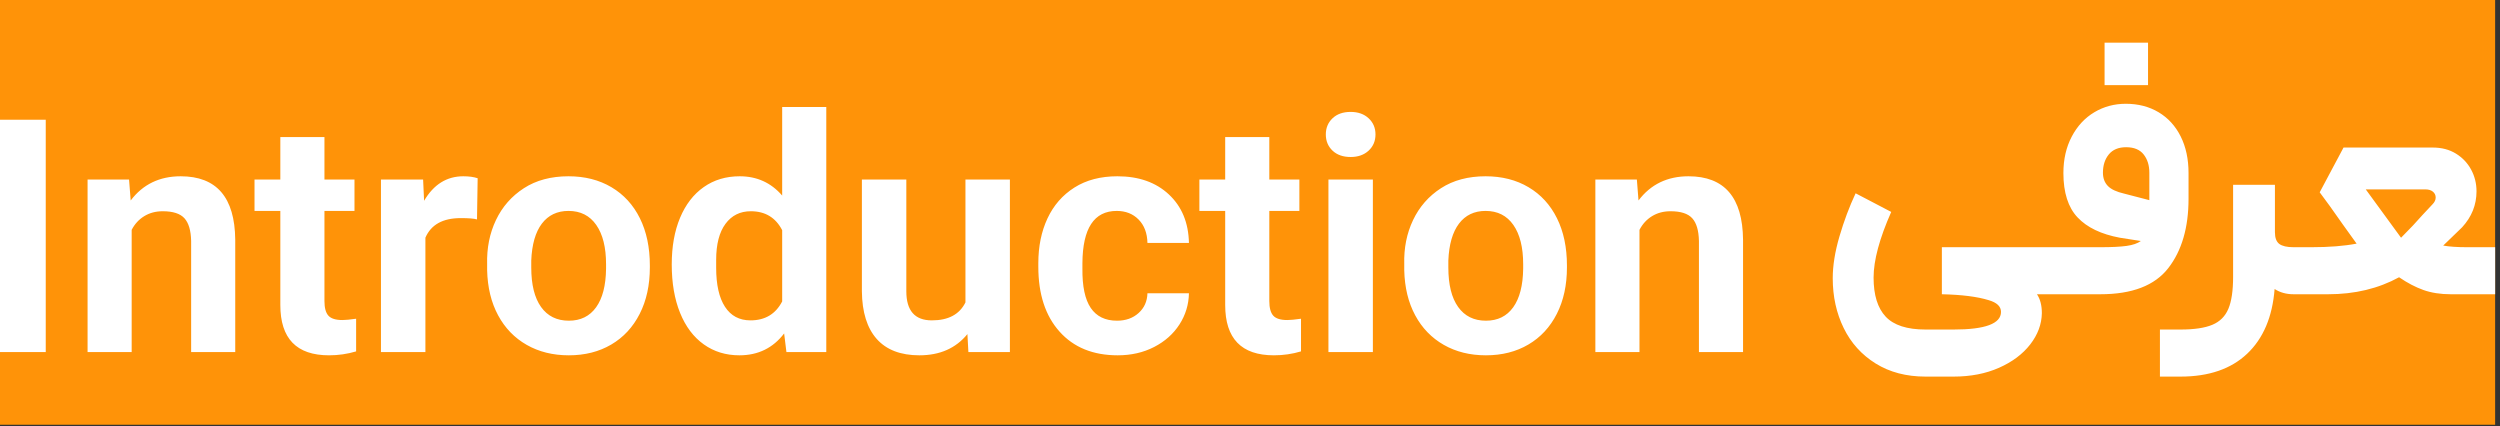 <svg width="399" height="68" viewBox="0 0 399 68" fill="none" xmlns="http://www.w3.org/2000/svg">
<rect x="0" y="0" width="399" height="68" fill="#333333" stroke="none"/>
<g clip-path="url(#clip0_18_12)">
<path d="M0 0H398.223V67.789H0V0Z" fill="#FF9308"/>
<g clip-path="url(#clip1_18_12)">
<path d="M0 19.112H7.301V56.186H0V19.112ZM363.079 29.494V37.056C363.079 37.96 363.312 38.586 363.781 38.934C364.251 39.281 365.009 39.455 366.052 39.455H366.521H367.043H368.92C371.733 39.455 374.132 39.264 376.114 38.882L373.976 35.909C372.376 33.614 371.124 31.875 370.224 30.693L374.028 23.548H388.266C389.688 23.548 390.922 23.872 391.965 24.515C393.008 25.158 393.818 26.01 394.392 27.07C394.966 28.131 395.251 29.285 395.251 30.537C395.251 32.693 394.486 34.605 392.956 36.274L389.935 39.194C390.908 39.368 392.174 39.455 393.738 39.455H398.223V46.962H391.131C389.5 46.962 388.047 46.736 386.777 46.284C385.508 45.832 384.215 45.154 382.894 44.25C379.591 46.058 375.818 46.962 371.576 46.962H367.043H366.521H366.052C364.904 46.962 363.896 46.684 363.027 46.127C362.679 50.578 361.219 54.02 358.646 56.454C356.073 58.888 352.527 60.105 348.01 60.105H344.724V52.594H348.01C350.2 52.594 351.894 52.341 353.093 51.836C354.293 51.332 355.145 50.484 355.649 49.284C356.153 48.085 356.403 46.388 356.403 44.198V29.494H363.079ZM380.39 34.083L383.207 37.943C384.563 36.587 385.71 35.37 386.649 34.292L388.213 32.623C388.561 32.275 388.735 31.91 388.735 31.528C388.735 31.145 388.585 30.832 388.29 30.589C387.994 30.346 387.588 30.224 387.066 30.224H377.574L380.39 34.083ZM301.84 33.823C299.963 38.064 299.024 41.555 299.024 44.302C299.024 47.084 299.667 49.163 300.954 50.536C302.24 51.906 304.361 52.594 307.316 52.594H311.798C316.84 52.594 319.36 51.656 319.36 49.778C319.36 48.909 318.7 48.283 317.379 47.901C315.571 47.344 313.085 47.031 309.921 46.962V39.455H326.662H327.18H335.212C337.02 39.455 338.417 39.386 339.408 39.247C340.399 39.108 341.157 38.847 341.679 38.464L338.341 37.943C335.351 37.386 333.101 36.309 331.589 34.709C330.076 33.11 329.318 30.745 329.318 27.616C329.318 25.426 329.763 23.489 330.65 21.803C331.536 20.117 332.736 18.823 334.248 17.919C335.761 17.015 337.437 16.563 339.28 16.563C341.261 16.563 343.007 17.015 344.519 17.919C346.032 18.823 347.203 20.11 348.038 21.775C348.872 23.444 349.29 25.391 349.29 27.616V31.736C349.29 36.326 348.212 40.011 346.06 42.789C343.904 45.571 340.288 46.962 335.212 46.962H327.18H326.662H325.097C325.619 47.727 325.88 48.735 325.88 49.987C325.845 51.76 325.226 53.418 324.026 54.966C322.827 56.513 321.168 57.758 319.047 58.696C316.927 59.635 314.51 60.105 311.798 60.105H307.316C304.257 60.105 301.604 59.409 299.361 58.018C297.122 56.628 295.418 54.74 294.254 52.358C293.089 49.98 292.505 47.327 292.505 44.406C292.505 42.39 292.863 40.168 293.576 37.734C294.288 35.3 295.147 33.005 296.156 30.85L301.84 33.823ZM335.629 27.564C335.629 28.433 335.89 29.139 336.411 29.678C336.933 30.217 337.802 30.624 339.019 30.902L343.035 31.945V27.564C343.035 26.382 342.729 25.409 342.12 24.644C341.512 23.879 340.583 23.496 339.332 23.496C338.115 23.496 337.193 23.879 336.568 24.644C335.942 25.409 335.629 26.382 335.629 27.564ZM335.89 6.811H342.826V13.591H335.89V6.811ZM13.977 28.656H20.597L20.858 31.994C22.805 29.421 25.465 28.134 28.837 28.134C34.574 28.134 37.474 31.507 37.544 38.249V56.186H30.506V38.457C30.472 36.788 30.113 35.582 29.436 34.834C28.758 34.087 27.603 33.715 25.969 33.715C24.856 33.715 23.876 33.976 23.024 34.497C22.172 35.019 21.501 35.745 21.014 36.684V56.186H13.977V28.656ZM52.512 56.708C47.331 56.708 44.741 54.034 44.741 48.679V33.663H40.621V28.656H44.741V21.876H51.782V28.656H56.576V33.663H51.782V48.054C51.782 49.131 51.99 49.903 52.407 50.373C52.825 50.842 53.572 51.078 54.65 51.078C55.133 51.078 55.863 51.009 56.837 50.87V56.082C55.446 56.499 54.007 56.708 52.512 56.708ZM60.801 28.656H67.528L67.685 32.046C69.215 29.438 71.301 28.134 73.943 28.134C74.844 28.134 75.609 28.239 76.234 28.447L76.13 35.019C75.644 34.876 74.774 34.81 73.526 34.81C70.675 34.81 68.797 35.85 67.894 37.936V56.186H60.801V28.656ZM90.785 56.708C88.247 56.708 86.005 56.151 84.058 55.039C82.111 53.929 80.591 52.355 79.496 50.321C78.401 48.286 77.817 45.898 77.747 43.151V42.16C77.677 39.587 78.147 37.24 79.155 35.12C80.163 33.002 81.652 31.305 83.616 30.036C85.577 28.767 87.952 28.134 90.733 28.134C93.341 28.134 95.625 28.715 97.59 29.88C99.554 31.044 101.067 32.696 102.127 34.834C103.187 36.973 103.716 39.483 103.716 42.369V42.682C103.716 45.498 103.177 47.967 102.099 50.087C101.021 52.209 99.509 53.843 97.562 54.986C95.615 56.134 93.355 56.708 90.785 56.708ZM84.788 42.682C84.788 45.428 85.309 47.532 86.352 48.992C87.395 50.453 88.873 51.183 90.785 51.183C92.663 51.183 94.113 50.47 95.138 49.044C96.164 47.619 96.693 45.568 96.727 42.89V42.16C96.727 39.483 96.206 37.397 95.163 35.902C94.12 34.407 92.645 33.663 90.733 33.663C88.925 33.663 87.507 34.341 86.481 35.693C85.455 37.049 84.892 39.014 84.788 41.587V42.682ZM118.003 56.708C115.847 56.708 113.952 56.127 112.321 54.962C110.687 53.797 109.425 52.121 108.538 49.931C107.652 47.741 107.21 45.168 107.21 42.212C107.21 39.361 107.652 36.875 108.538 34.758C109.425 32.637 110.687 31.003 112.321 29.855C113.952 28.708 115.864 28.134 118.055 28.134C120.801 28.134 123.061 29.16 124.835 31.211V17.078H131.875V56.186H125.513L125.148 53.217C123.374 55.543 120.993 56.708 118.003 56.708ZM114.3 42.734C114.3 45.446 114.769 47.522 115.708 48.965C116.647 50.407 118.003 51.131 119.776 51.131C122.105 51.131 123.792 50.122 124.835 48.106V36.736C123.792 34.72 122.123 33.715 119.828 33.715C118.124 33.715 116.779 34.382 115.788 35.721C114.797 37.06 114.3 38.979 114.3 41.482V42.734ZM146.736 56.708C143.746 56.708 141.479 55.838 139.931 54.103C138.384 52.365 137.591 49.827 137.557 46.489V28.656H144.65V46.489C144.65 49.583 146.006 51.131 148.718 51.131C151.36 51.131 153.147 50.175 154.086 48.262V28.656H161.179V56.186H154.555L154.399 53.321C152.559 55.578 150.004 56.708 146.736 56.708ZM178.386 56.708C174.457 56.708 171.363 55.449 169.106 52.928C166.846 50.407 165.716 46.958 165.716 42.577V42.004C165.716 39.327 166.203 36.945 167.176 34.862C168.15 32.776 169.582 31.131 171.477 29.932C173.372 28.732 175.657 28.134 178.334 28.134C181.741 28.134 184.477 29.098 186.546 31.027C188.615 32.957 189.686 35.537 189.755 38.77H183.132C183.097 37.206 182.628 35.964 181.724 35.043C180.82 34.122 179.655 33.663 178.229 33.663C174.613 33.663 172.788 36.441 172.753 42.004V42.838C172.719 45.689 173.164 47.793 174.085 49.149C175.006 50.505 176.404 51.183 178.282 51.183C179.672 51.183 180.82 50.773 181.724 49.955C182.628 49.138 183.097 48.088 183.132 46.802H189.755C189.721 48.61 189.216 50.268 188.243 51.781C187.269 53.293 185.92 54.493 184.199 55.379C182.478 56.266 180.542 56.708 178.386 56.708ZM203.312 56.708C198.131 56.708 195.541 54.034 195.541 48.679V33.663H191.421V28.656H195.541V21.876H202.582V28.656H207.38V33.663H202.582V48.054C202.582 49.131 202.79 49.903 203.208 50.373C203.625 50.842 204.372 51.078 205.45 51.078C205.937 51.078 206.667 51.009 207.641 50.87V56.082C206.25 56.499 204.807 56.708 203.312 56.708ZM212.018 28.656H219.111V56.186H212.018V28.656ZM211.601 21.459C211.601 20.416 211.959 19.557 212.672 18.879C213.384 18.201 214.348 17.86 215.564 17.86C216.747 17.86 217.703 18.201 218.433 18.879C219.163 19.557 219.528 20.416 219.528 21.459C219.528 22.502 219.163 23.364 218.433 24.042C217.703 24.717 216.747 25.057 215.564 25.057C214.348 25.057 213.384 24.717 212.672 24.042C211.959 23.364 211.601 22.502 211.601 21.459ZM237.152 56.708C234.614 56.708 232.372 56.151 230.425 55.039C228.481 53.929 226.958 52.355 225.863 50.321C224.768 48.286 224.187 45.898 224.118 43.151V42.16C224.048 39.587 224.517 37.24 225.526 35.12C226.534 33.002 228.019 31.305 229.983 30.036C231.948 28.767 234.319 28.134 237.1 28.134C239.708 28.134 241.992 28.715 243.957 29.88C245.921 31.044 247.434 32.696 248.494 34.834C249.555 36.973 250.083 39.483 250.083 42.369V42.682C250.083 45.498 249.548 47.967 248.47 50.087C247.392 52.209 245.88 53.843 243.932 54.986C241.985 56.134 239.725 56.708 237.152 56.708ZM231.155 42.682C231.155 45.428 231.676 47.532 232.719 48.992C233.763 50.453 235.24 51.183 237.152 51.183C239.03 51.183 240.48 50.47 241.506 49.044C242.531 47.619 243.063 45.568 243.098 42.89V42.16C243.098 39.483 242.576 37.397 241.533 35.902C240.49 34.407 239.013 33.663 237.1 33.663C235.292 33.663 233.877 34.341 232.852 35.693C231.826 37.049 231.259 39.014 231.155 41.587V42.682ZM254.62 28.656H261.244L261.505 31.994C263.452 29.421 266.112 28.134 269.481 28.134C275.218 28.134 278.121 31.507 278.19 38.249V56.186H271.15V38.457C271.115 36.788 270.76 35.582 270.082 34.834C269.404 34.087 268.246 33.715 266.616 33.715C265.503 33.715 264.519 33.976 263.667 34.497C262.816 35.019 262.148 35.745 261.661 36.684V56.186H254.62V28.656Z" fill="white"/>
</g>
</g>
<defs>
<clipPath id="clip0_18_12">
<rect width="399" height="68" fill="white"/>
</clipPath>
<clipPath id="clip1_18_12">
<rect width="399" height="55" fill="white" transform="translate(0 6)"/>
</clipPath>
</defs>
</svg>
